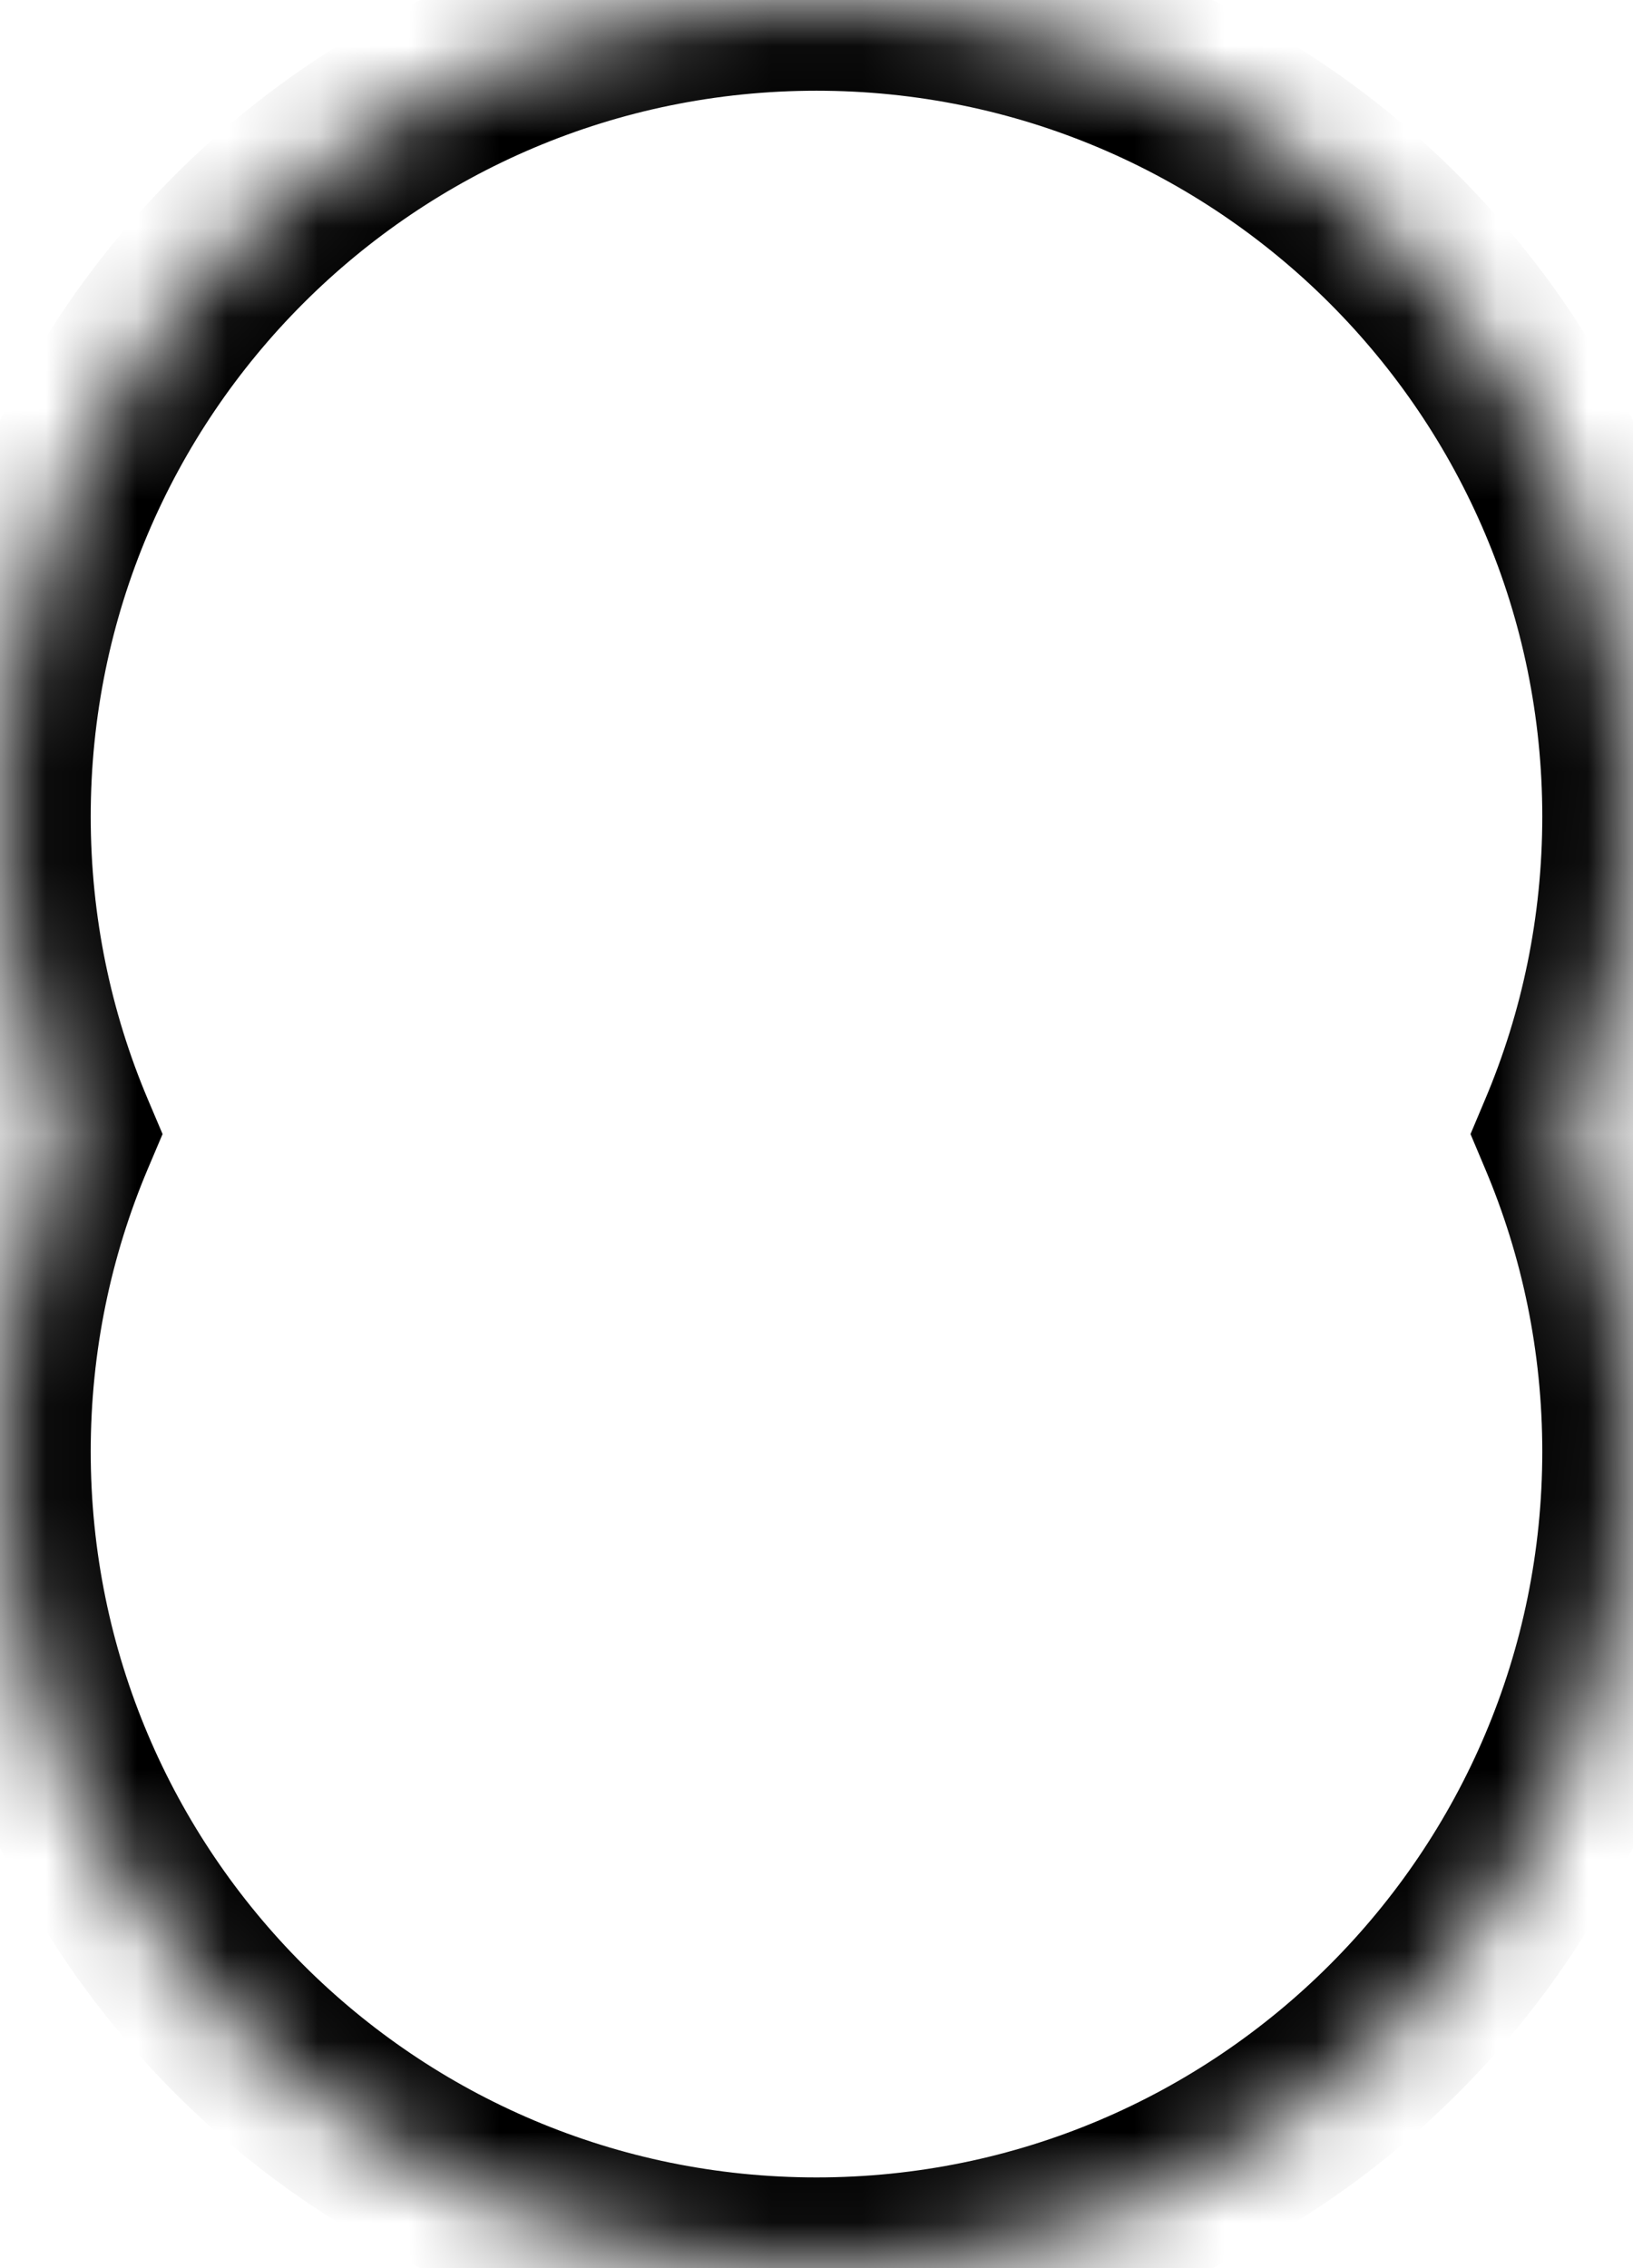 <svg width="18" height="25" viewBox="0 0 18 25" fill="none" xmlns="http://www.w3.org/2000/svg">
<mask id="path-1-inside-1_2_19" fill="white">
<path fill-rule="evenodd" clip-rule="evenodd" d="M17.294 12.5C17.749 11.424 18 10.241 18 9C18 4.029 13.971 0 9 0C4.029 0 0 4.029 0 9C0 10.241 0.251 11.424 0.706 12.5C0.251 13.576 0 14.759 0 16C0 20.971 4.029 25 9 25C13.971 25 18 20.971 18 16C18 14.759 17.749 13.576 17.294 12.5Z"/>
</mask>
<path d="M17.294 12.5L16.373 12.111L16.209 12.5L16.373 12.889L17.294 12.5ZM0.706 12.5L1.627 12.889L1.792 12.5L1.627 12.111L0.706 12.5ZM17 9C17 10.105 16.776 11.156 16.373 12.111L18.215 12.889C18.721 11.692 19 10.377 19 9H17ZM9 1C13.418 1 17 4.582 17 9H19C19 3.477 14.523 -1 9 -1V1ZM1 9C1 4.582 4.582 1 9 1V-1C3.477 -1 -1 3.477 -1 9H1ZM1.627 12.111C1.224 11.156 1 10.105 1 9H-1C-1 10.377 -0.721 11.692 -0.215 12.889L1.627 12.111ZM1 16C1 14.895 1.224 13.844 1.627 12.889L-0.215 12.111C-0.721 13.308 -1 14.623 -1 16H1ZM9 24C4.582 24 1 20.418 1 16H-1C-1 21.523 3.477 26 9 26V24ZM17 16C17 20.418 13.418 24 9 24V26C14.523 26 19 21.523 19 16H17ZM16.373 12.889C16.776 13.844 17 14.895 17 16H19C19 14.623 18.721 13.308 18.215 12.111L16.373 12.889Z" fill="black" mask="url(#path-1-inside-1_2_19)"/>
</svg>
